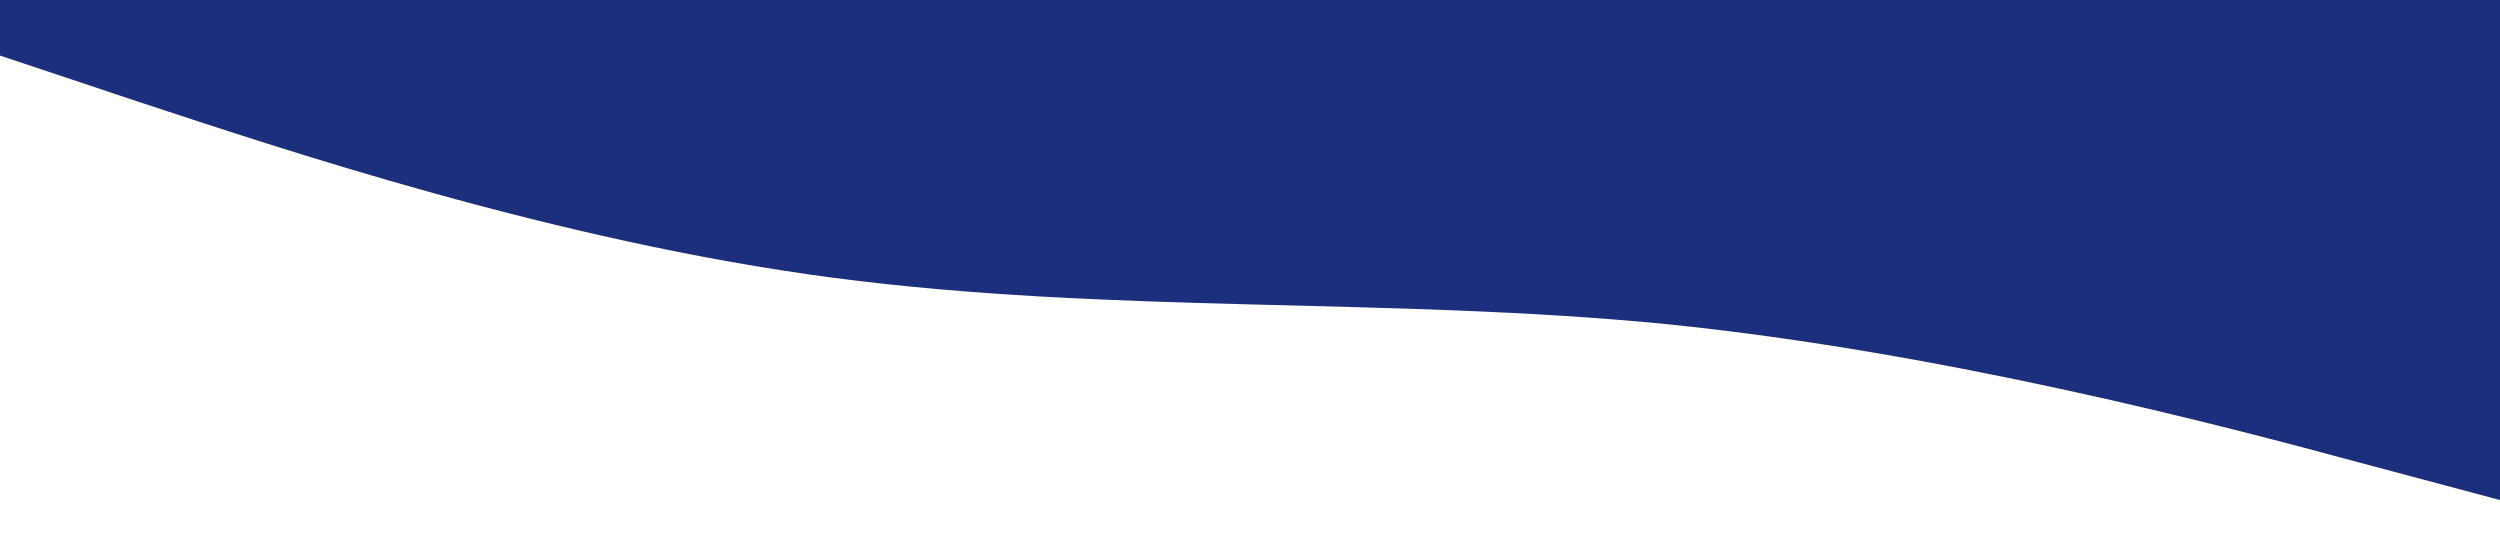 <svg xmlns="http://www.w3.org/2000/svg" viewBox="0 0 1440 320">
  <path fill="#1b2f7d"    fill-opacity="1" d="M0,32L80,58.7C160,85,320,139,480,160C640,181,800,171,960,186.7C1120,203,1280,245,1360,266.7L1440,288L1440,0L1360,0C1280,0,1120,0,960,0C800,0,640,0,480,0C320,0,160,0,80,0L0,0Z"></path>
</svg>